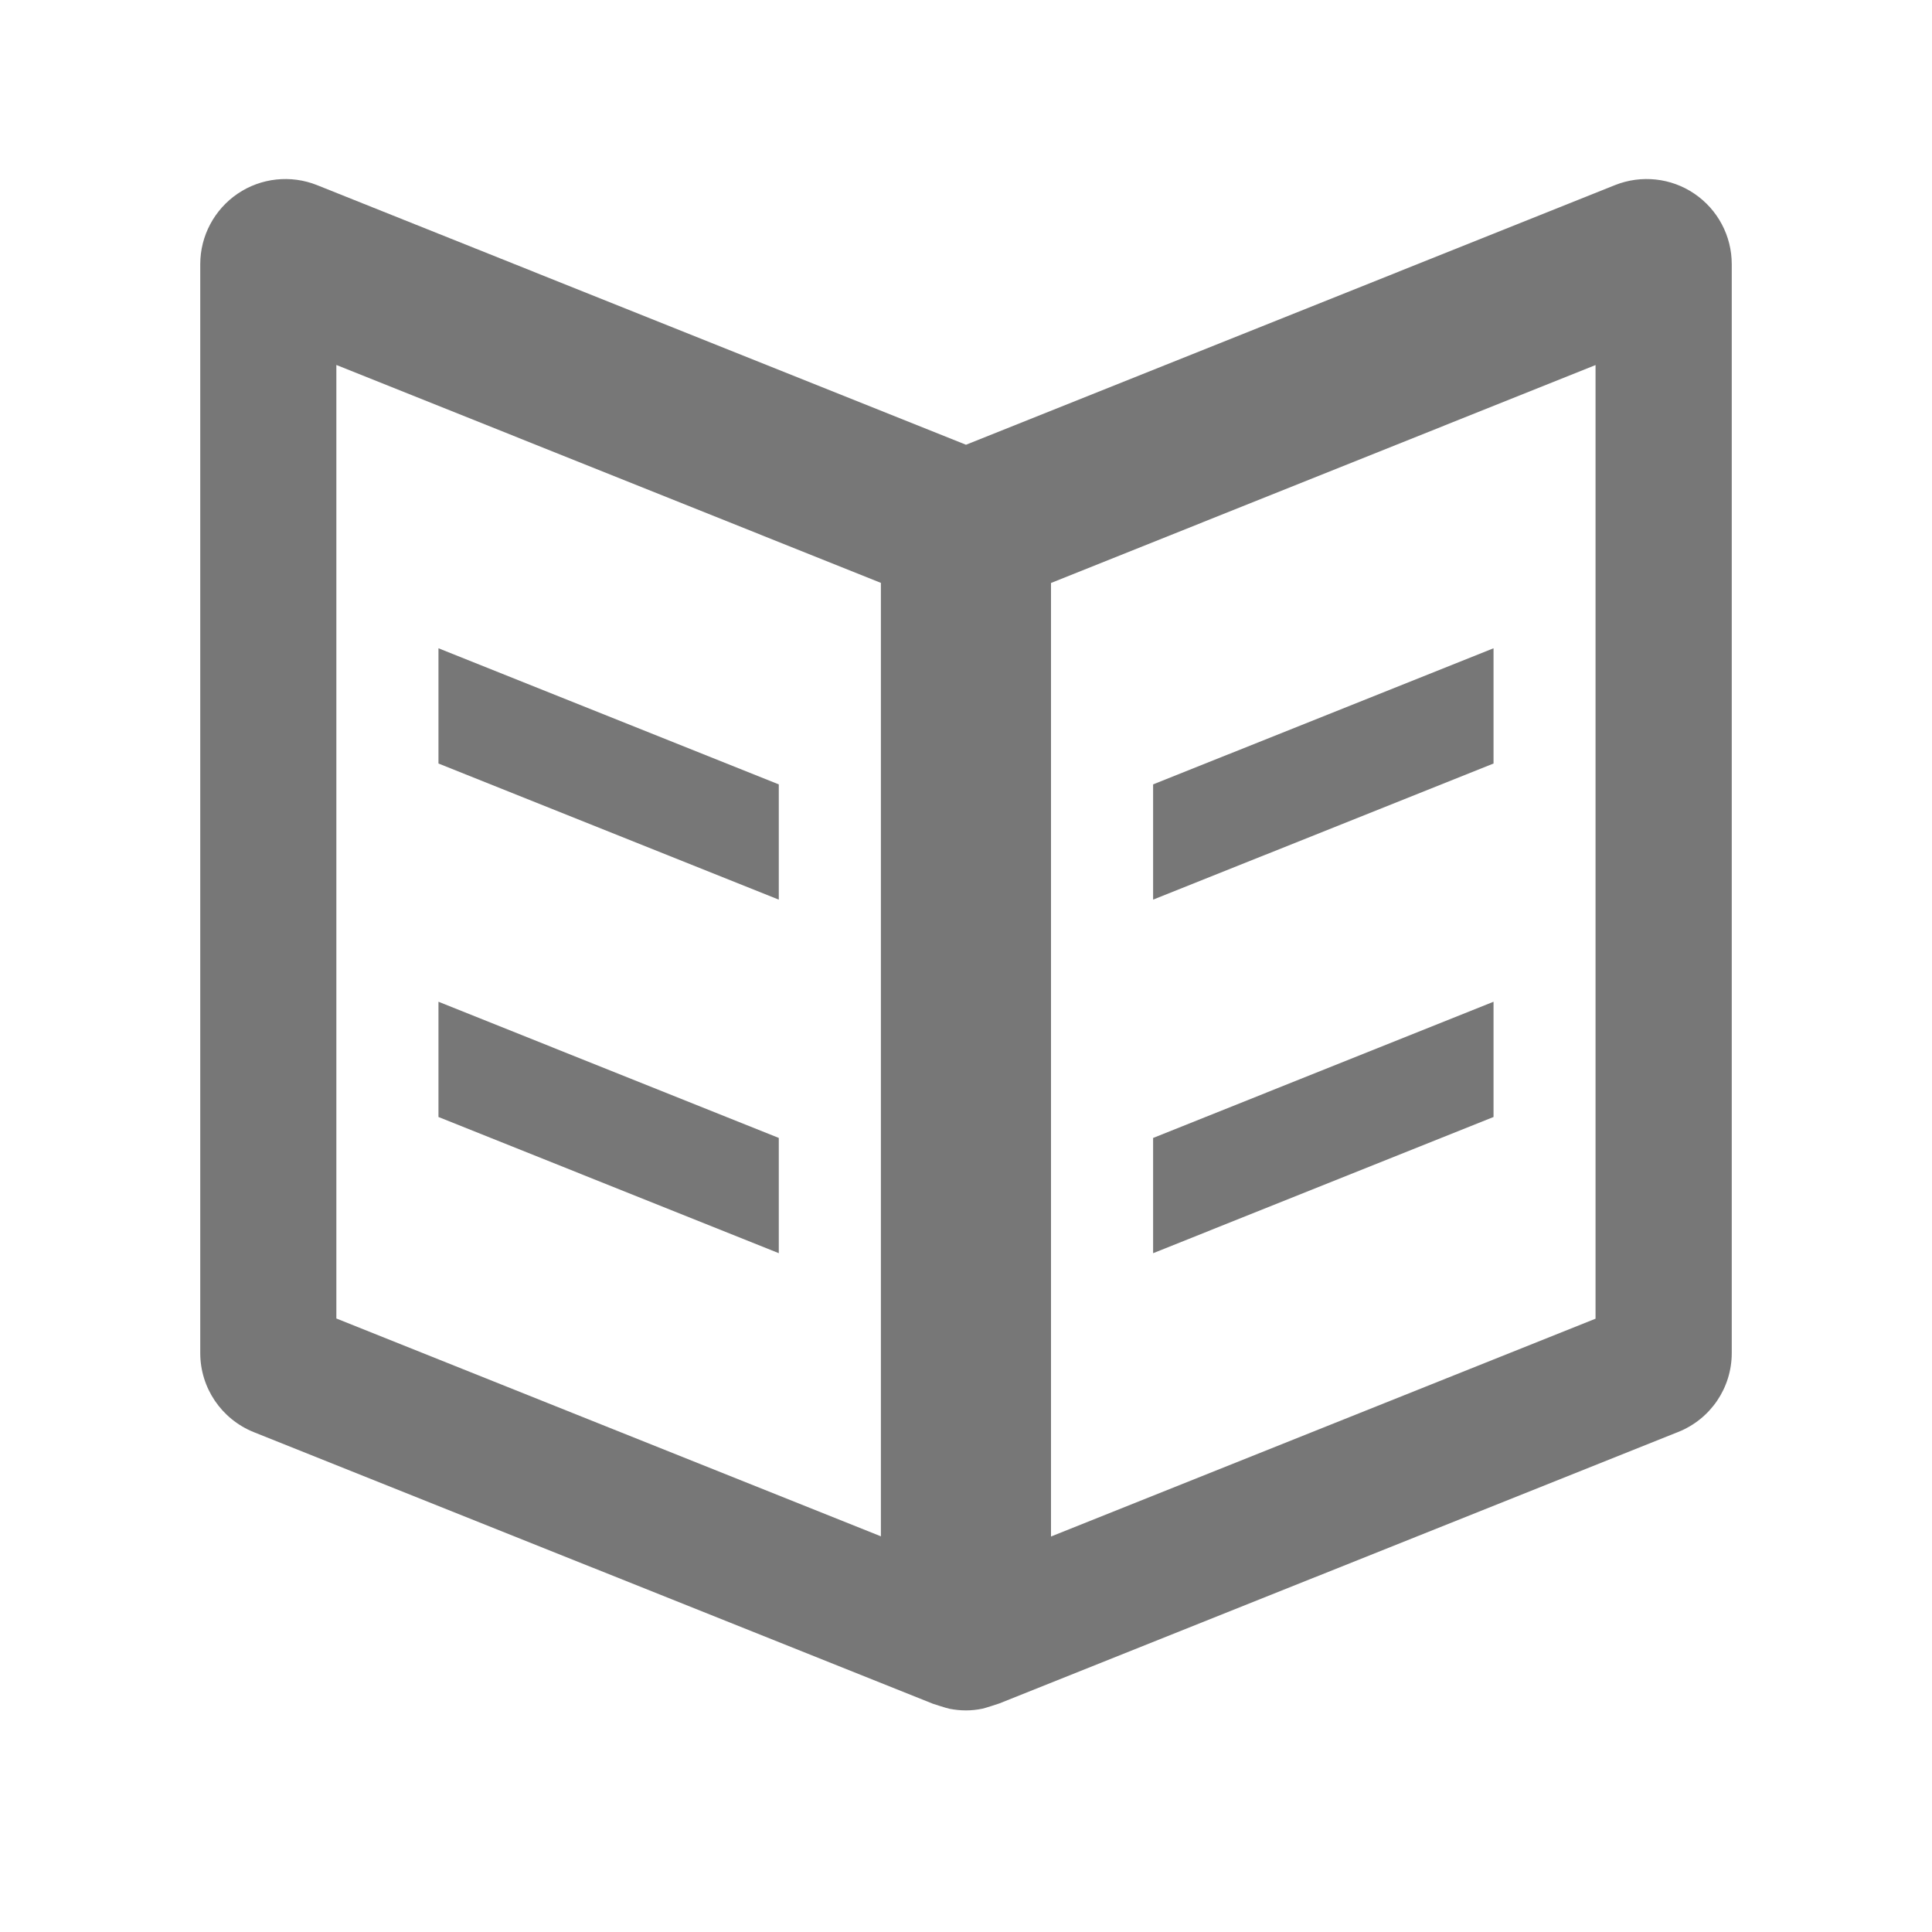 <?xml version="1.0" encoding="utf-8"?>
<!-- Generated by IcoMoon.io -->
<!DOCTYPE svg PUBLIC "-//W3C//DTD SVG 1.1//EN" "http://www.w3.org/Graphics/SVG/1.1/DTD/svg11.dtd">
<svg version="1.1" xmlns="http://www.w3.org/2000/svg" xmlns:xlink="http://www.w3.org/1999/xlink" width="20" height="20" viewBox="0 0 20 20">
	<path d="M8.062 11.78l-3.523-1.41v1.193l3.523 1.41v-1.193zM8.062 8.12l-3.523-1.409v1.193l3.523 1.409v-1.193zM17.54 2.005c-0.241-0.164-0.55-0.197-0.821-0.089l-6.719 2.688-6.719-2.688c-0.271-0.108-0.579-0.075-0.821 0.089-0.241 0.164-0.387 0.437-0.387 0.729v11.273c0 0.36 0.219 0.683 0.553 0.818l7.031 2.812c0 0 0.144 0.047 0.171 0.052 0.057 0.011 0.114 0.017 0.172 0.017 0.056 0 0.114-0.006 0.171-0.018 0.026-0.005 0.171-0.053 0.171-0.053l7.030-2.811c0.336-0.134 0.555-0.457 0.555-0.817v-11.273c0-0.292-0.145-0.565-0.387-0.729zM9.119 15.904l-5.637-2.255v-9.871l5.637 2.256v9.87zM16.517 13.651l-5.637 2.255v-9.871l5.637-2.256v9.872zM15.461 10.37l-3.524 1.41v1.193l3.524-1.41v-1.193zM15.461 6.711l-3.524 1.409v1.193l3.524-1.409v-1.193z" fill="#777777" />
</svg>
